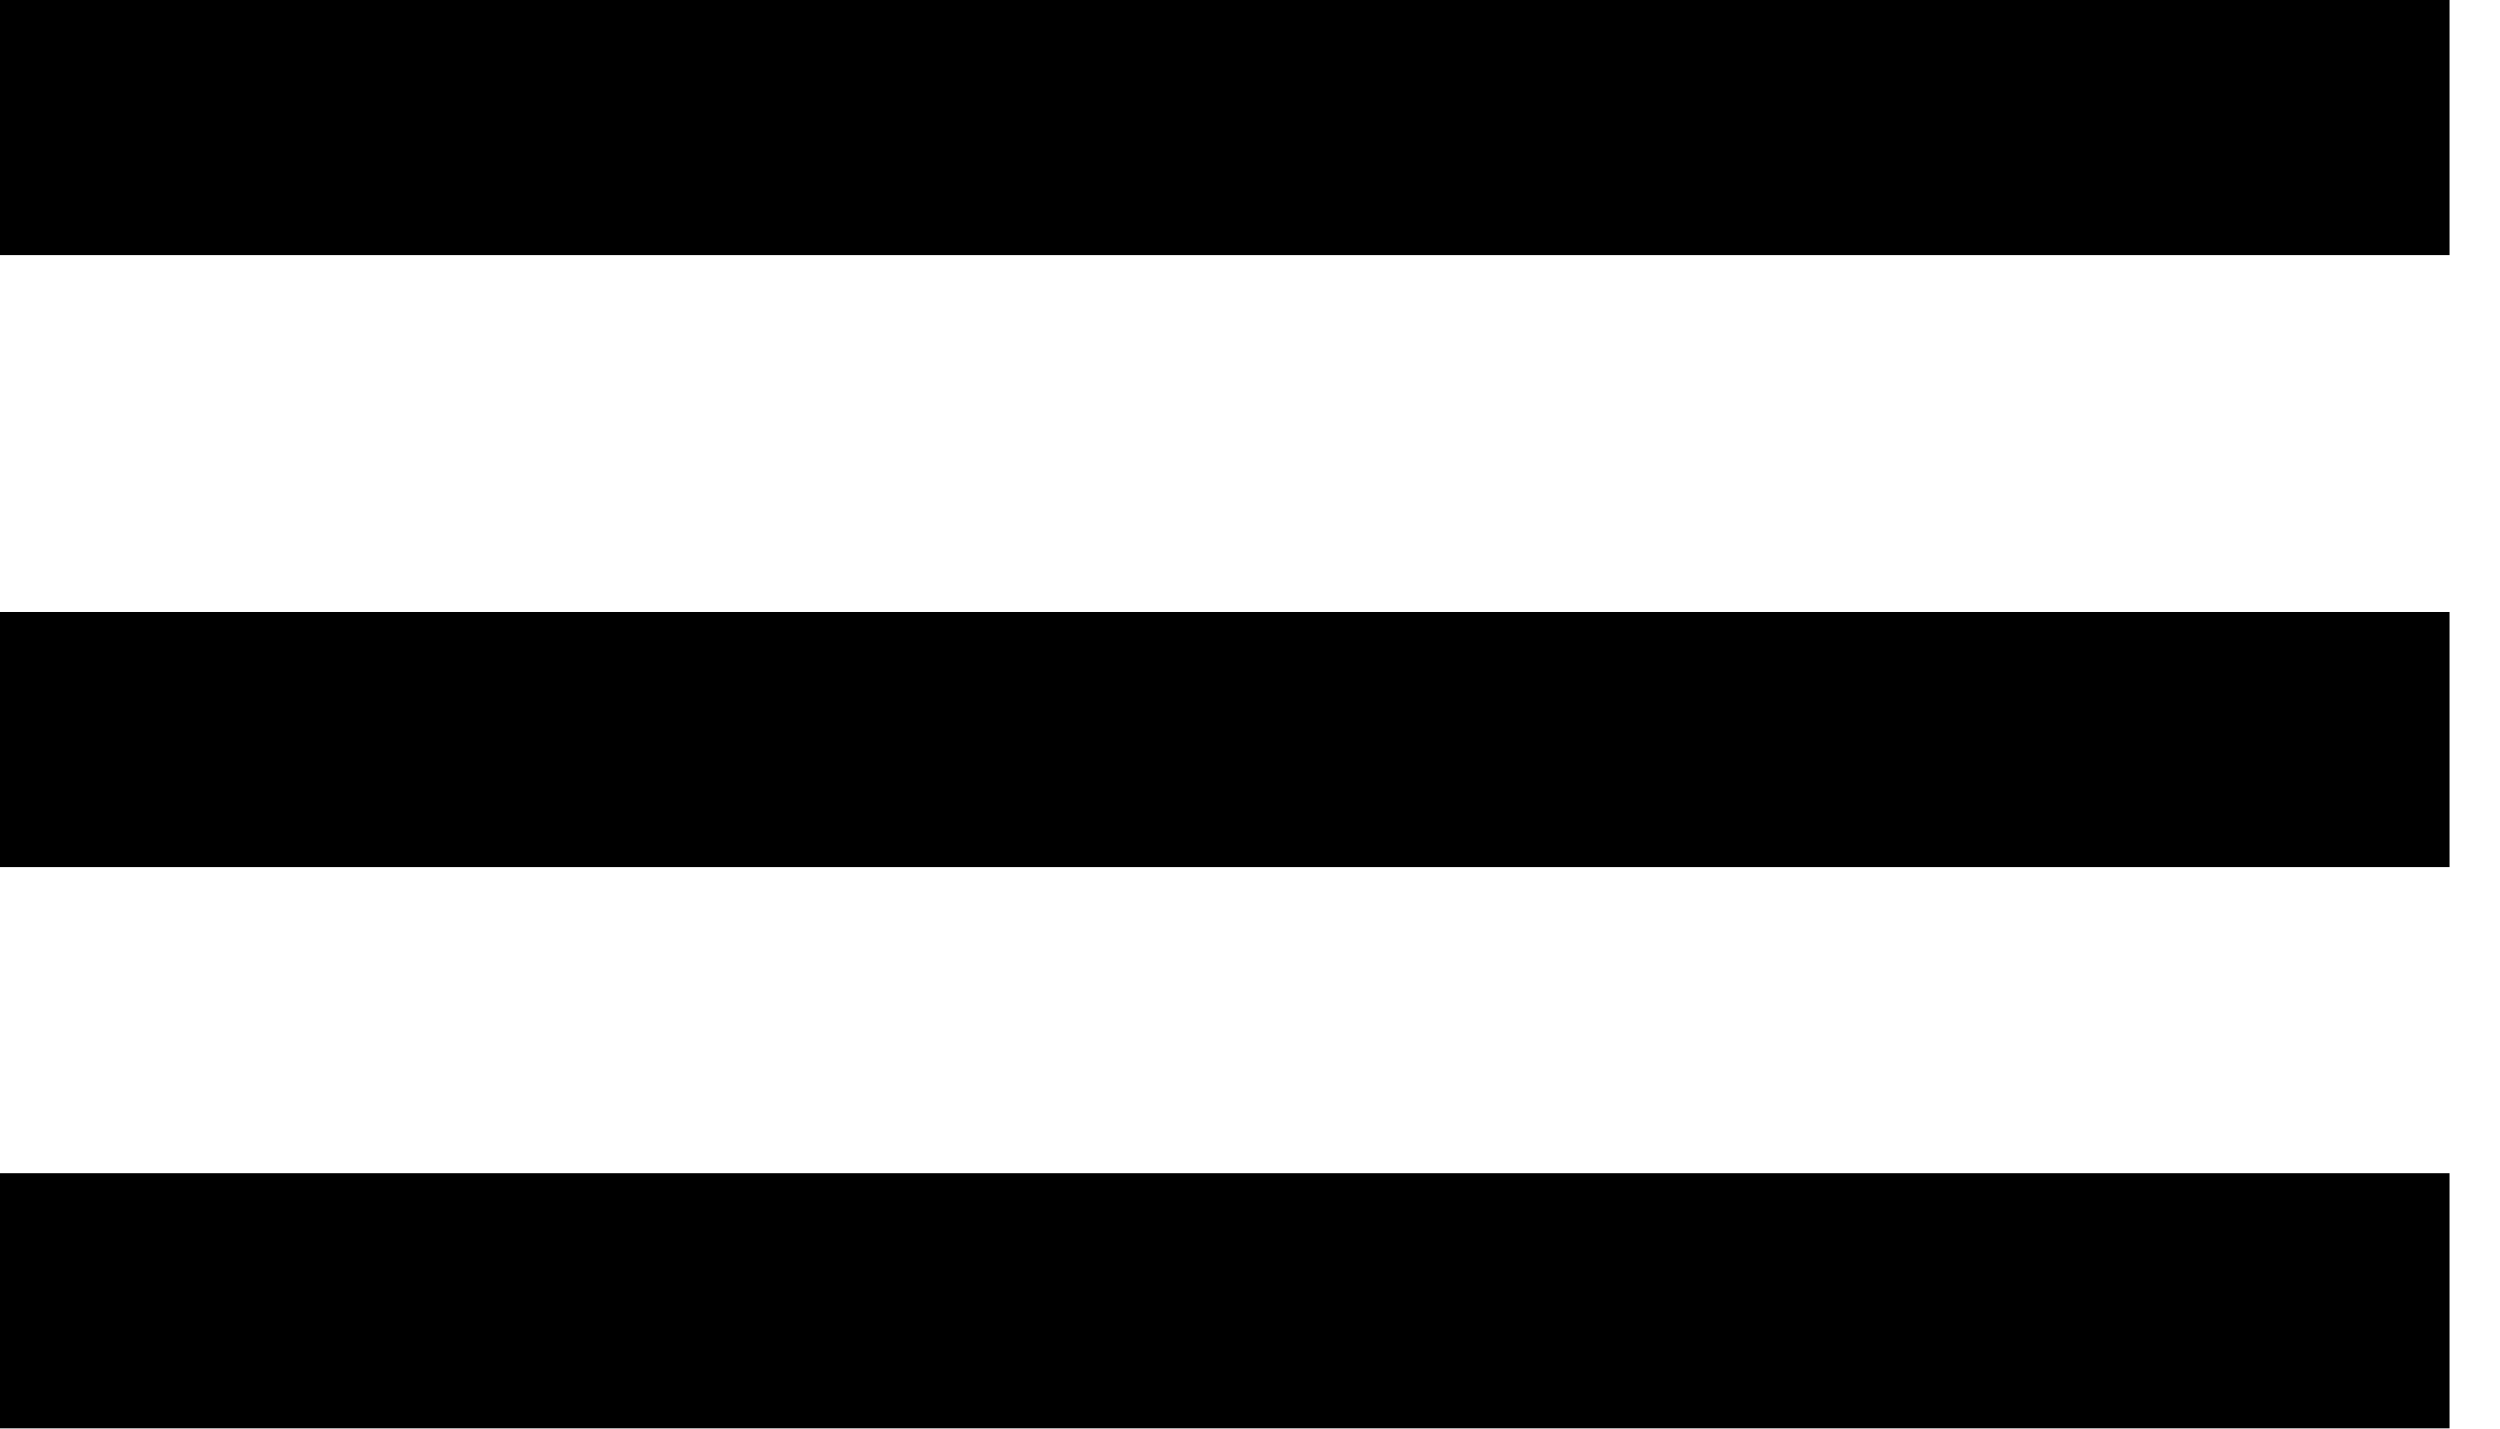 <svg width="49" height="28" viewBox="0 0 49 28" fill="none" xmlns="http://www.w3.org/2000/svg">
<line y1="2.5" x2="48.011" y2="2.5" stroke="black" stroke-width="5"/>
<line y1="25.495" x2="48.011" y2="25.495" stroke="black" stroke-width="5"/>
<line y1="14.495" x2="48.011" y2="14.495" stroke="black" stroke-width="5"/>
</svg>
